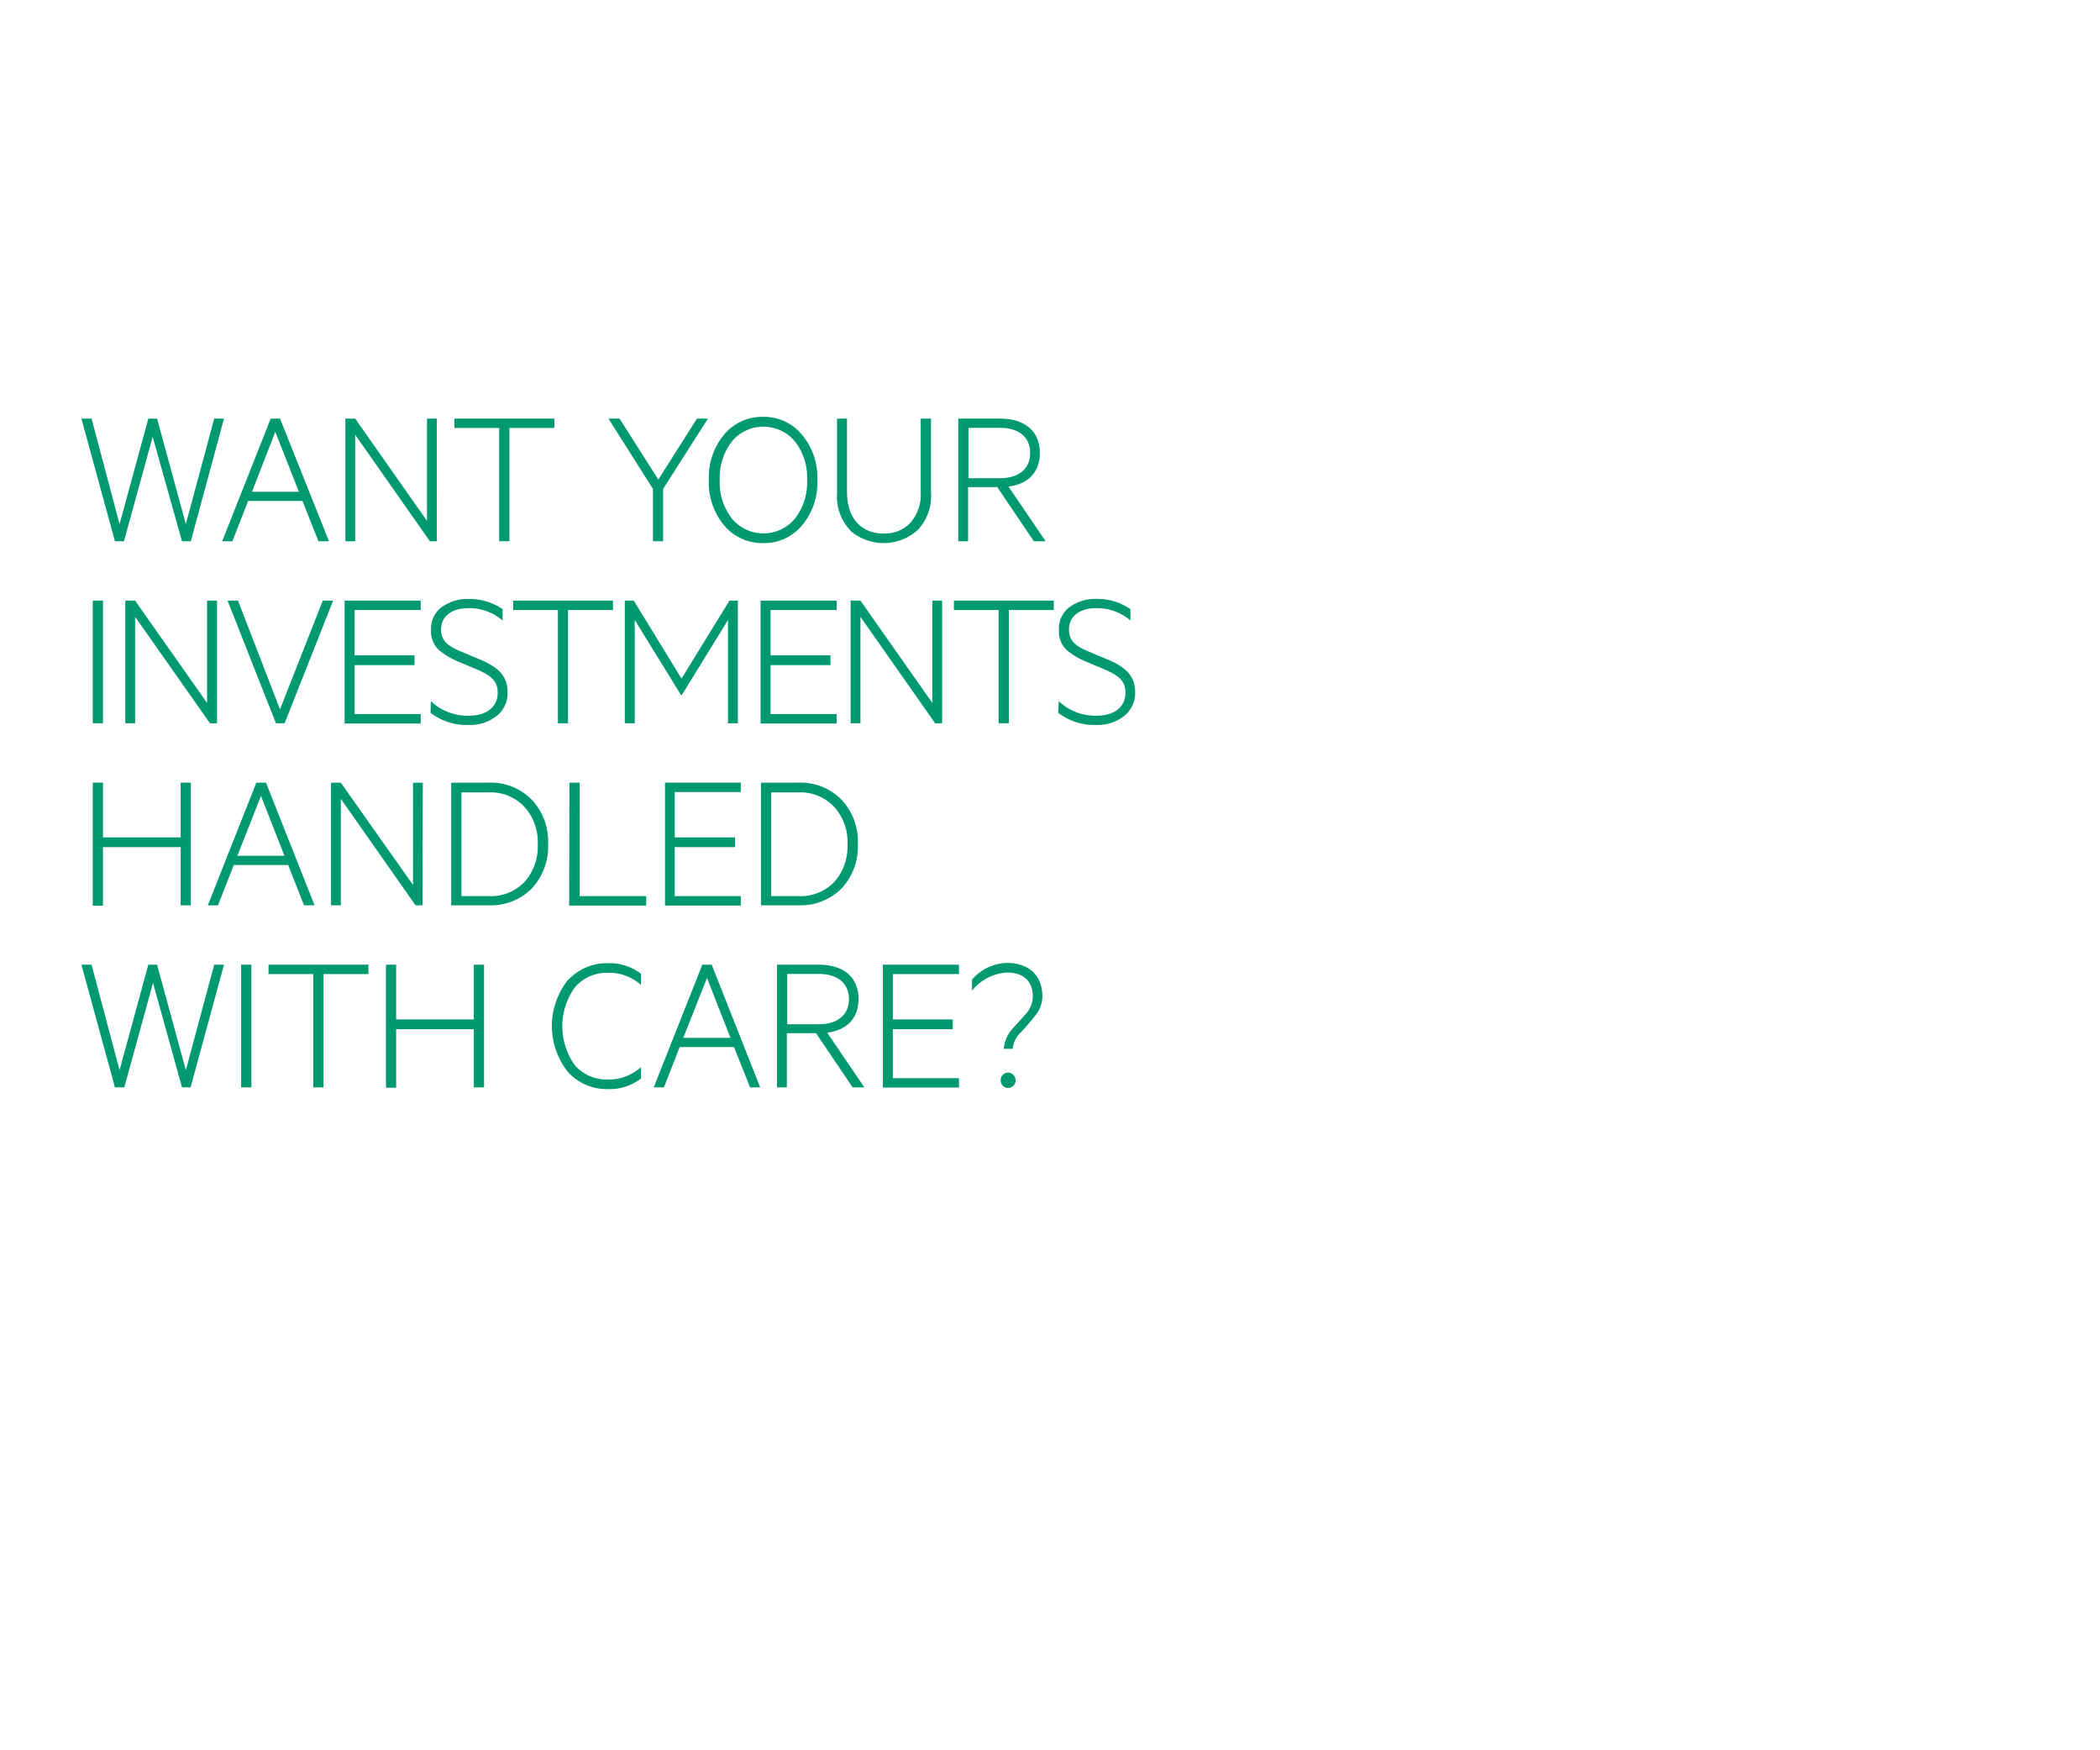 <svg id="Layer_1" data-name="Layer 1" xmlns="http://www.w3.org/2000/svg" xmlns:xlink="http://www.w3.org/1999/xlink" viewBox="0 0 300 250"><defs><style>.cls-1{fill:none;}.cls-2{clip-path:url(#clip-path);}.cls-3{fill:#009970;}</style><clipPath id="clip-path"><rect class="cls-1" width="300" height="250"/></clipPath></defs><g class="cls-2"><path class="cls-3" d="M22.44,59.79l4.11,15.07L30.6,59.79H32L27.26,77.31H26L21.81,62.39l-4.1,14.92H16.42L11.63,59.79h1.45l4,15.07,4.11-15.07Z"/><path class="cls-3" d="M43.21,71.55H35.45L33.2,77.31H31.74l6.93-17.52H40L47,77.31H45.49ZM36,70.24H42.7l-3.37-8.56Z"/><path class="cls-3" d="M62.41,77.31h-1L50.74,62.1V77.31h-1.4V59.79h1.4L61,74.4V59.79h1.4Z"/><path class="cls-3" d="M64.92,59.79H79.19v1.34H72.77V77.31H71.31V61.13H64.92Z"/><path class="cls-3" d="M99.56,59.79h1.57l-6.4,10.05v7.47H93.28V69.84L86.92,59.79h1.59l5.54,8.71Z"/><path class="cls-3" d="M114.56,75.06A7,7,0,0,1,109,77.57a7.1,7.1,0,0,1-5.54-2.51,9.62,9.62,0,0,1-2.2-6.51,9.61,9.61,0,0,1,2.2-6.5A7.07,7.07,0,0,1,109,59.54a7,7,0,0,1,5.53,2.51,9.43,9.43,0,0,1,2.23,6.5A9.44,9.44,0,0,1,114.56,75.06Zm-1-12a5.84,5.84,0,0,0-9,0,8.35,8.35,0,0,0-1.74,5.5,8.38,8.38,0,0,0,1.74,5.51,5.84,5.84,0,0,0,9,0,8.38,8.38,0,0,0,1.74-5.51A8.35,8.35,0,0,0,113.56,63.05Z"/><path class="cls-3" d="M121.52,75.8a7,7,0,0,1-1.94-5.39V59.79H121V70.21c0,4.08,2.25,6,5.25,6a5.1,5.1,0,0,0,3.76-1.48,6.19,6.19,0,0,0,1.52-4.54V59.79H133V70.41a6.94,6.94,0,0,1-2,5.39,7.3,7.3,0,0,1-9.53,0Z"/><path class="cls-3" d="M136.9,59.79h6c3.42,0,5.65,1.72,5.65,4.91,0,2.83-1.74,4.45-4.48,4.8l5.31,7.81h-1.69l-5.22-7.73h-4.17v7.73H136.9Zm1.45,8.51h4.54c2.65,0,4.28-1.34,4.28-3.6s-1.63-3.59-4.28-3.59h-4.54Z"/><path class="cls-3" d="M14.71,103.31H13.25V85.79h1.46Z"/><path class="cls-3" d="M31,103.31H30L19.3,88.1v15.21H17.9V85.79h1.4L29.58,100.4V85.79H31Z"/><path class="cls-3" d="M39.42,103.31,32.51,85.79H34l6,15.53,6.11-15.53h1.48l-6.93,17.52Z"/><path class="cls-3" d="M60.1,85.79v1.34H50.66v6.48h8.56V95H50.66v7H60.1v1.34H49.23V85.79Z"/><path class="cls-3" d="M61.55,100.15A7.64,7.64,0,0,0,67,102.23c2.51,0,4.1-1.26,4.1-3.28,0-1.74-1-2.48-3.13-3.4l-2.57-1.08a10.67,10.67,0,0,1-2.6-1.54A3.58,3.58,0,0,1,61.58,90a3.81,3.81,0,0,1,1.6-3.34,6.35,6.35,0,0,1,3.71-1.11A8.49,8.49,0,0,1,71.8,87v1.63a7.33,7.33,0,0,0-4.88-1.77c-2.17,0-3.91,1-3.91,3.08,0,1.71,1.2,2.48,3.05,3.2l2.71,1.14c2.54,1.11,3.74,2.37,3.74,4.62a4.1,4.1,0,0,1-1.57,3.37,6.09,6.09,0,0,1-4,1.28,8.43,8.43,0,0,1-5.43-1.74Z"/><path class="cls-3" d="M73.31,85.79H87.57v1.34H81.15v16.18H79.7V87.13H73.31Z"/><path class="cls-3" d="M97.3,99.29,90.68,88.56v14.75H89.26V85.79h1.28l6.82,11.13,6.85-11.13h1.2v17.52H104V88.56L97.39,99.29Z"/><path class="cls-3" d="M119.53,85.79v1.34h-9.45v6.48h8.56V95h-8.56v7h9.45v1.34H108.66V85.79Z"/><path class="cls-3" d="M134.59,103.31h-1L122.92,88.1v15.21h-1.4V85.79h1.4l10.27,14.61V85.79h1.4Z"/><path class="cls-3" d="M136.27,85.79h14.27v1.34h-6.42v16.18h-1.46V87.13h-6.39Z"/><path class="cls-3" d="M151.25,100.15a7.62,7.62,0,0,0,5.42,2.08c2.51,0,4.11-1.26,4.11-3.28,0-1.74-1-2.48-3.14-3.4l-2.57-1.08a10.61,10.61,0,0,1-2.59-1.54,3.58,3.58,0,0,1-1.2-2.94,3.81,3.81,0,0,1,1.6-3.34,6.32,6.32,0,0,1,3.7-1.11A8.47,8.47,0,0,1,161.49,87v1.63a7.33,7.33,0,0,0-4.88-1.77c-2.16,0-3.9,1-3.9,3.08,0,1.71,1.19,2.48,3,3.2l2.71,1.14c2.54,1.11,3.74,2.37,3.74,4.62a4.13,4.13,0,0,1-1.57,3.37,6.12,6.12,0,0,1-4,1.28,8.4,8.4,0,0,1-5.42-1.74Z"/><path class="cls-3" d="M27.26,111.79v17.52H25.81V121H14.71v8.36H13.25V111.79h1.46v7.82h11.1v-7.82Z"/><path class="cls-3" d="M41.16,123.55H33.4l-2.26,5.76H29.69l6.93-17.52H38l6.94,17.52H43.44Zm-7.25-1.31h6.73l-3.36-8.56Z"/><path class="cls-3" d="M60.36,129.31h-1L48.69,114.1v15.21h-1.4V111.79h1.4L59,126.4V111.79h1.4Z"/><path class="cls-3" d="M64.46,111.79H69.8a8.17,8.17,0,0,1,6.13,2.4,8.63,8.63,0,0,1,2.37,6.36,8.76,8.76,0,0,1-2.37,6.4,8.3,8.3,0,0,1-6.13,2.36H64.46ZM69.8,128a6.69,6.69,0,0,0,5.11-2,7.59,7.59,0,0,0,1.91-5.4,7.45,7.45,0,0,0-1.91-5.36,6.62,6.62,0,0,0-5.11-2.06H65.92V128Z"/><path class="cls-3" d="M81.35,111.79h1.46V128h9.5v1.34h-11Z"/><path class="cls-3" d="M105.83,111.79v1.34H96.39v6.48H105V121H96.39v7h9.44v1.34H95V111.79Z"/><path class="cls-3" d="M108.71,111.79h5.34a8.17,8.17,0,0,1,6.13,2.4,8.63,8.63,0,0,1,2.37,6.36,8.76,8.76,0,0,1-2.37,6.4,8.3,8.3,0,0,1-6.13,2.36h-5.34ZM114.05,128a6.69,6.69,0,0,0,5.11-2,7.59,7.59,0,0,0,1.91-5.4,7.45,7.45,0,0,0-1.91-5.36,6.62,6.62,0,0,0-5.11-2.06h-3.88V128Z"/><path class="cls-3" d="M22.44,137.79l4.11,15.07,4.05-15.07H32l-4.77,17.52H26l-4.14-14.92-4.1,14.92H16.42l-4.79-17.52h1.45l4,15.07,4.11-15.07Z"/><path class="cls-3" d="M35.91,155.31H34.45V137.79h1.46Z"/><path class="cls-3" d="M38.36,137.79H52.63v1.34H46.21v16.18H44.75V139.13H38.36Z"/><path class="cls-3" d="M69.15,137.79v17.52H67.69V147H56.59v8.36H55.14V137.79h1.45v7.82h11.1v-7.82Z"/><path class="cls-3" d="M81.15,140a7.48,7.48,0,0,1,5.62-2.42,7.36,7.36,0,0,1,4.8,1.51v1.6a6.8,6.8,0,0,0-4.77-1.74A6,6,0,0,0,82.15,141a9.51,9.51,0,0,0,0,11.19,6,6,0,0,0,4.65,2,6.83,6.83,0,0,0,4.77-1.77v1.63a7.36,7.36,0,0,1-4.8,1.51,7.48,7.48,0,0,1-5.62-2.42,10.57,10.57,0,0,1,0-13.19Z"/><path class="cls-3" d="M104.86,149.55H97.1l-2.25,5.76H93.39l6.94-17.52h1.34l6.93,17.52h-1.45Zm-7.25-1.31h6.74L101,139.68Z"/><path class="cls-3" d="M111,137.79H117c3.43,0,5.65,1.72,5.65,4.91,0,2.83-1.74,4.45-4.48,4.8l5.31,7.81h-1.68l-5.22-7.73h-4.17v7.73H111Zm1.46,8.51H117c2.65,0,4.28-1.34,4.28-3.6s-1.63-3.59-4.28-3.59h-4.54Z"/><path class="cls-3" d="M137,137.79v1.34h-9.45v6.48h8.56V147h-8.56v7H137v1.34H126.12V137.79Z"/><path class="cls-3" d="M146.63,144.73a3.71,3.71,0,0,0,.91-2.46c0-2.05-1.28-3.36-3.68-3.36a6.93,6.93,0,0,0-5,2.59v-1.59a6.89,6.89,0,0,1,5-2.37c3.19,0,5.05,1.88,5.05,4.73a4.35,4.35,0,0,1-1,2.77c-.66.83-1.31,1.6-2,2.34a3.61,3.61,0,0,0-1.23,2.43H143.4a5,5,0,0,1,1.52-3.17ZM144,153.2a1.12,1.12,0,0,1,1.09,1.11A1.09,1.09,0,0,1,144,155.4a1.08,1.08,0,0,1-1.05-1.09A1.1,1.1,0,0,1,144,153.2Z"/></g></svg>